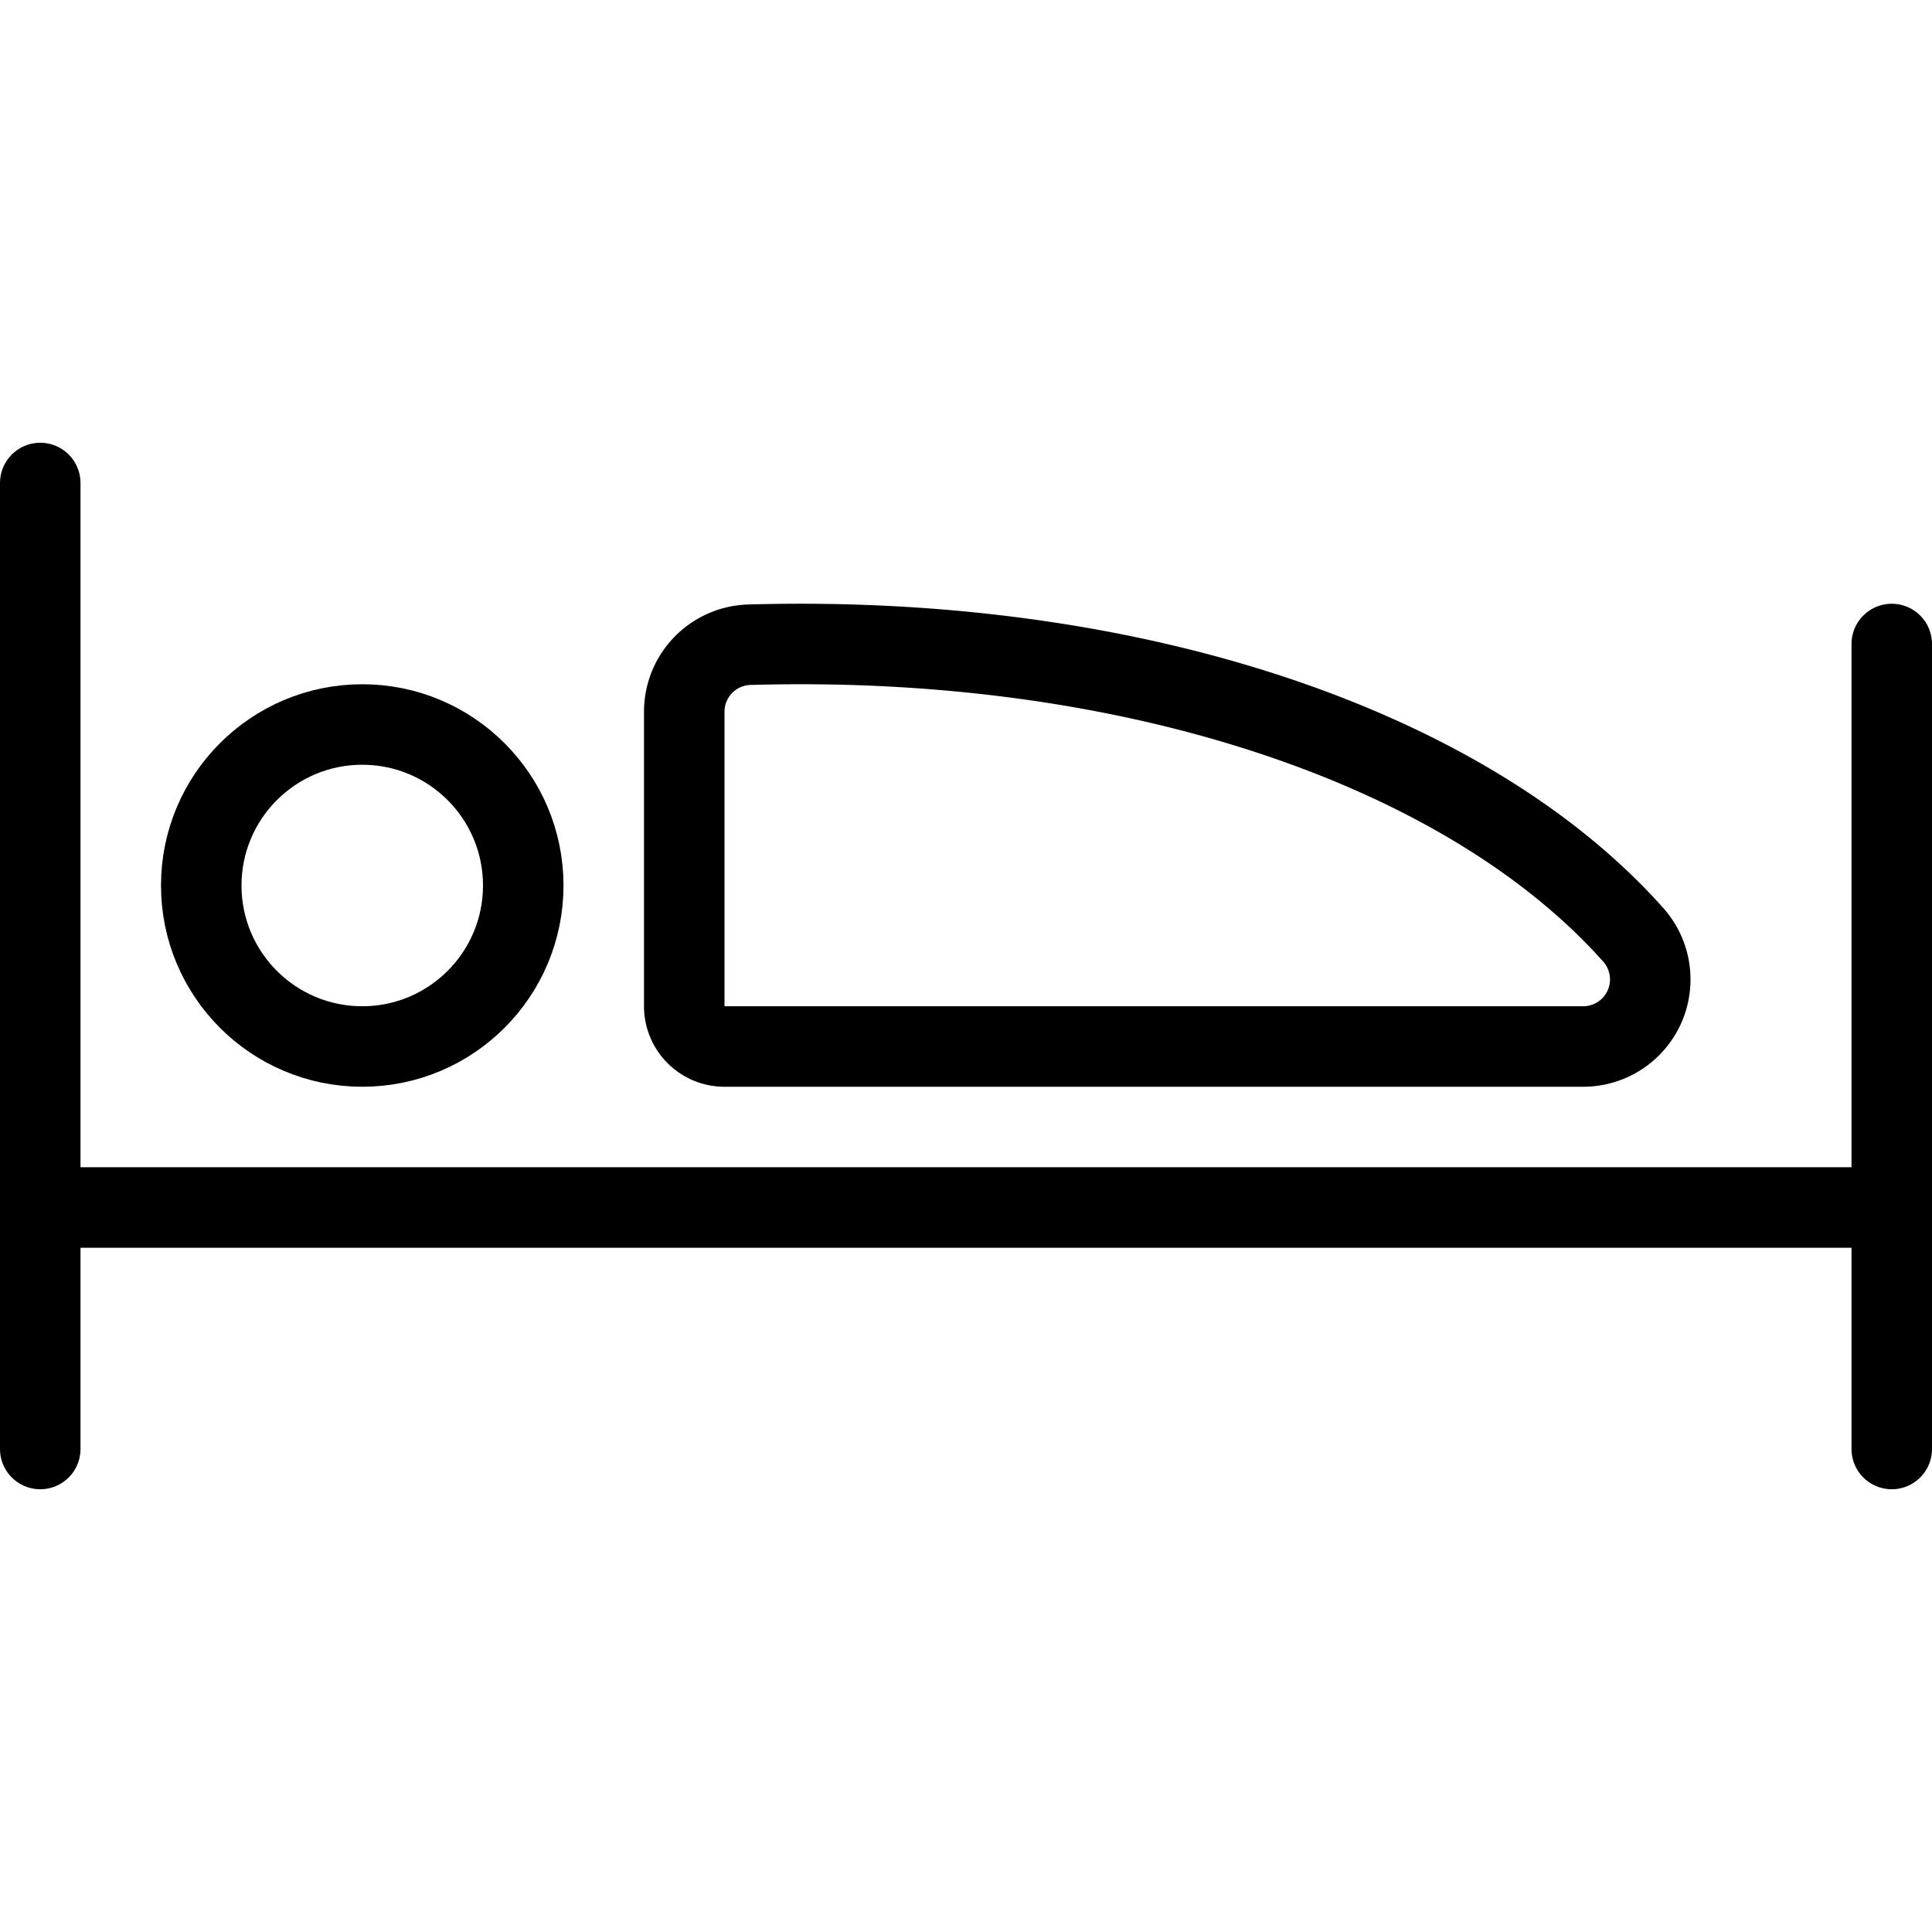 <svg xmlns="http://www.w3.org/2000/svg" viewBox="0 0 24 24"><defs><style>.a{fill:none;stroke:currentColor;stroke-linecap:round;stroke-linejoin:round;}</style></defs><title>hotel-bed</title><line class="a" x1="0.5" y1="18" x2="0.5" y2="6"/><line class="a" x1="0.5" y1="15" x2="23.5" y2="15"/><circle class="a" cx="4.5" cy="11" r="2"/><path class="a" d="M19.667,13a.833.833,0,0,0,.623-1.386C18.233,9.3,14.1,7.871,9.309,8.009a.833.833,0,0,0-.809.833V12.5A.5.5,0,0,0,9,13Z"/><line class="a" x1="23.5" y1="18" x2="23.5" y2="8"/></svg>